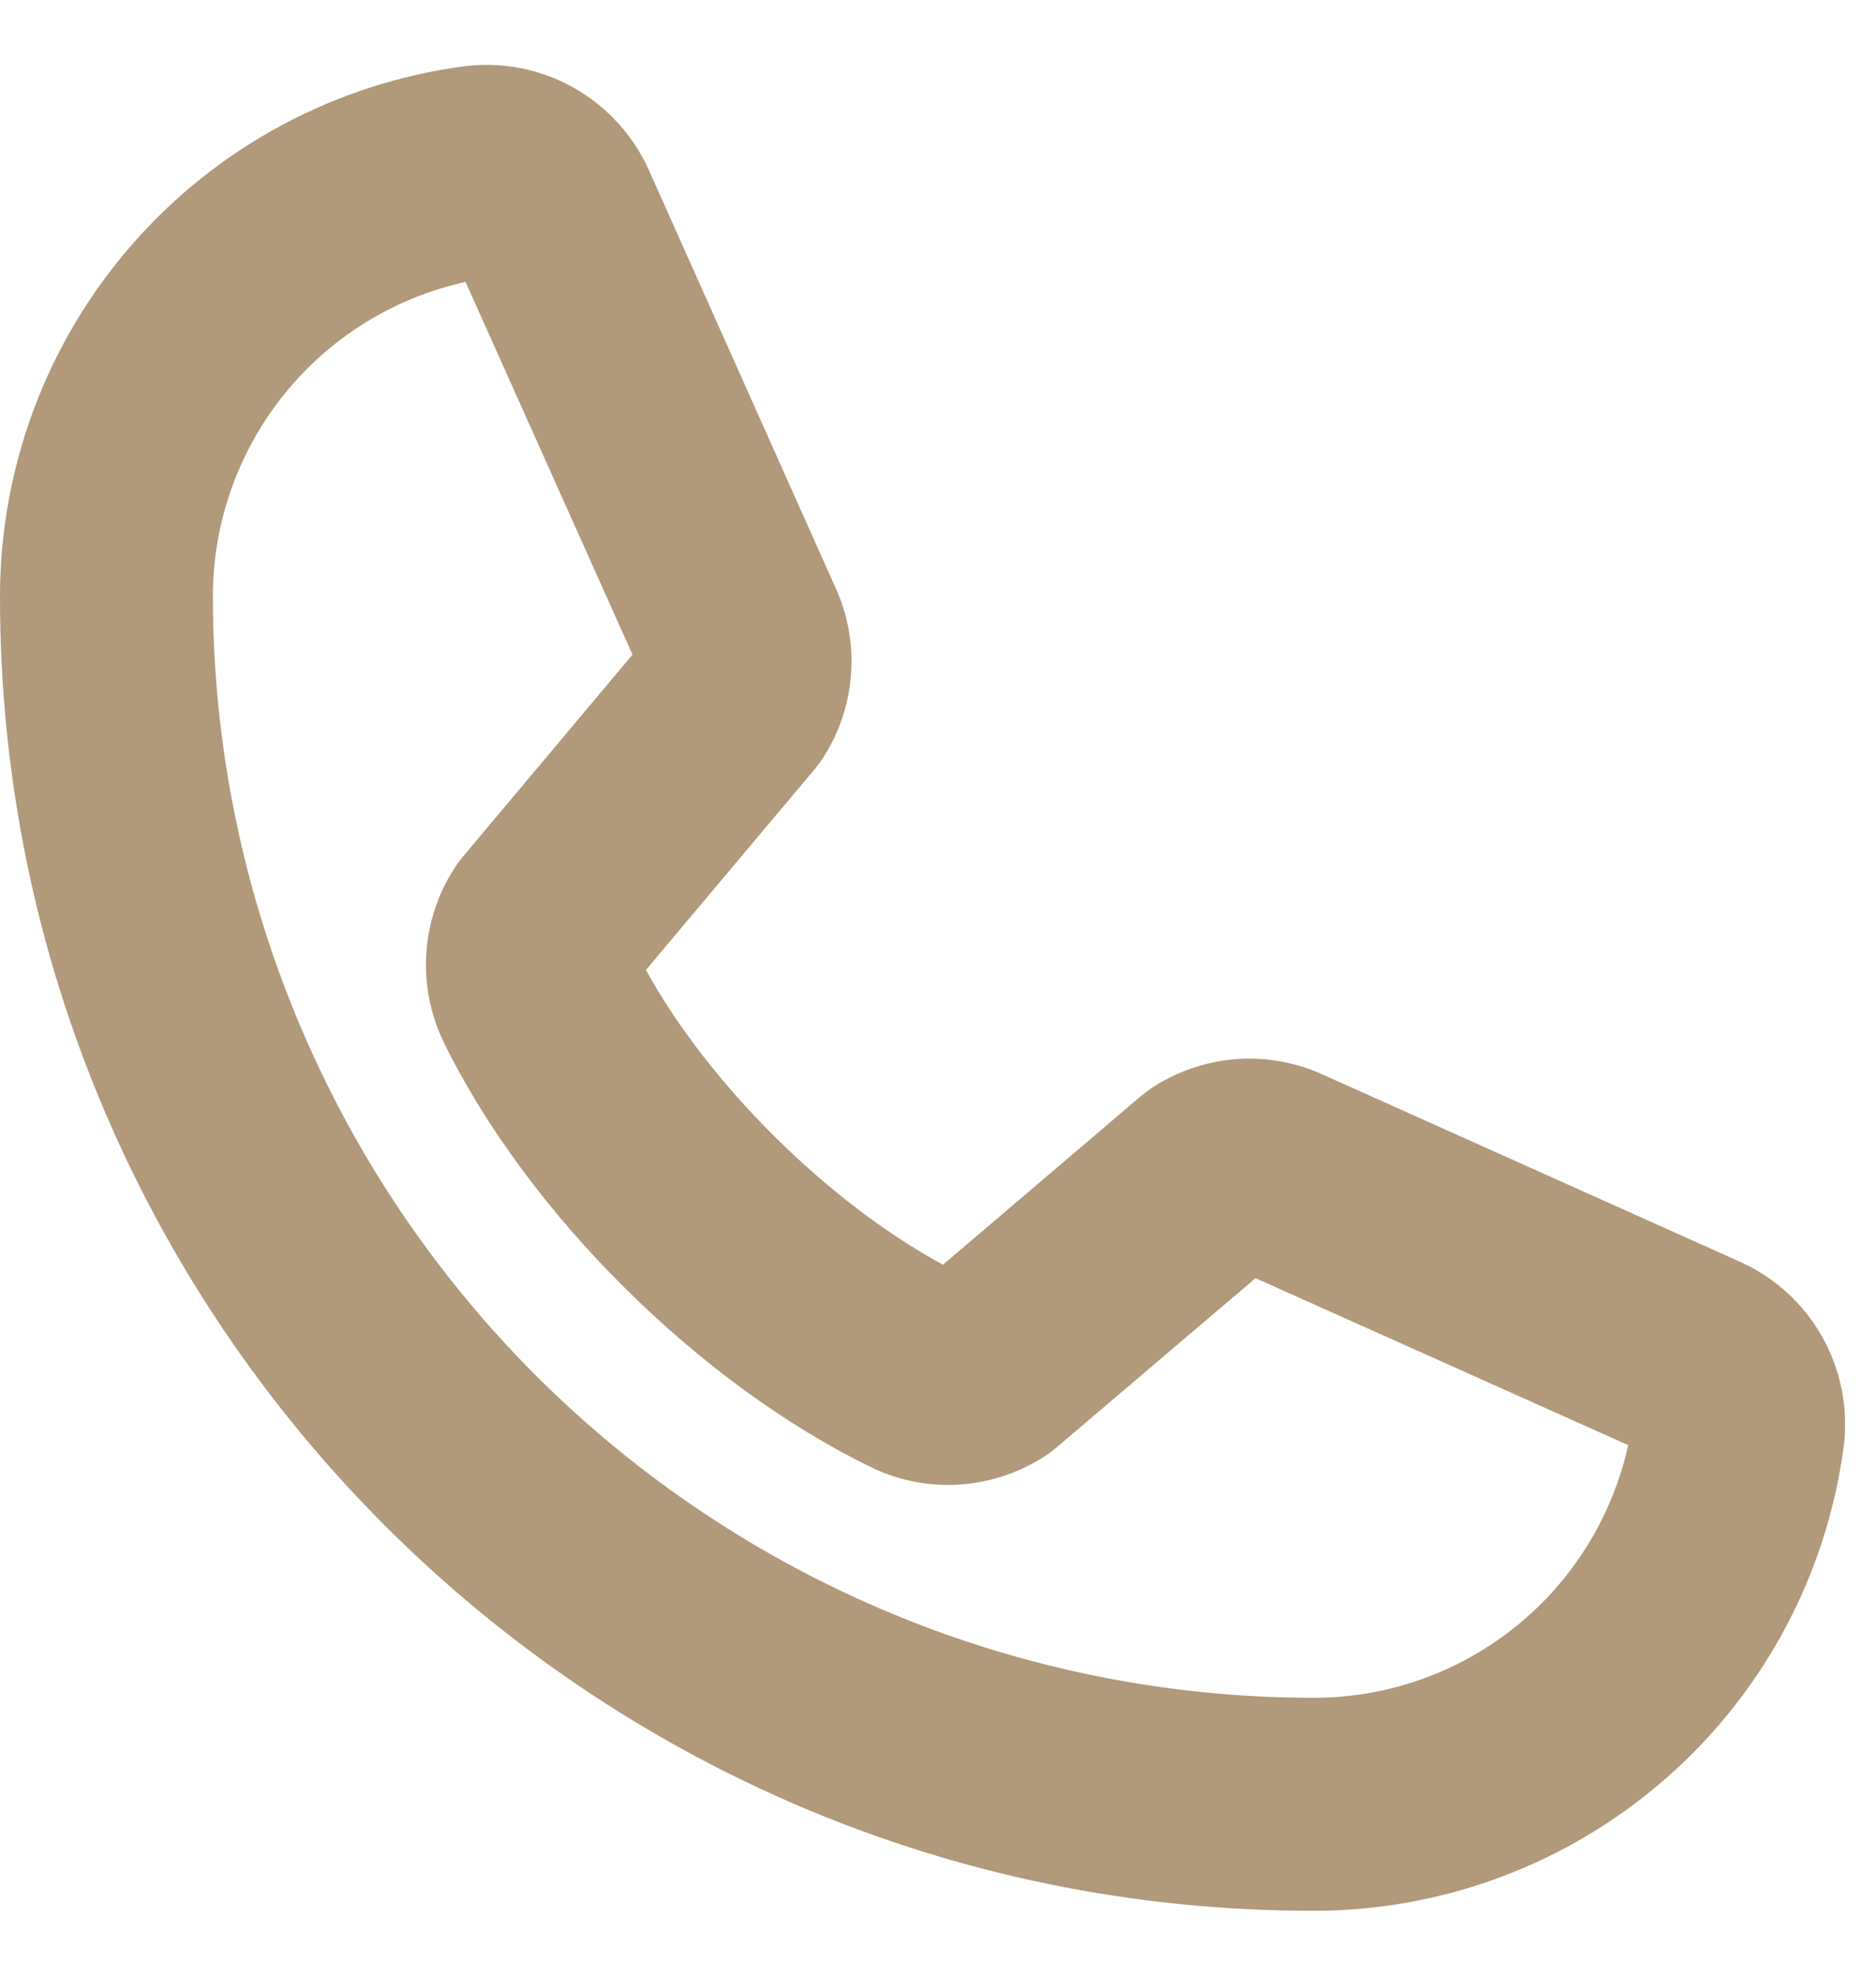 <svg width="19" height="20" viewBox="0 0 19 20" fill="none" xmlns="http://www.w3.org/2000/svg">
<path d="M17.609 12.767L13.379 10.87L13.363 10.863C13.088 10.745 12.787 10.697 12.489 10.724C12.191 10.752 11.904 10.854 11.655 11.02C11.621 11.044 11.587 11.069 11.555 11.096L9.55 12.803C8.382 12.169 7.176 10.973 6.542 9.819L8.254 7.783C8.281 7.75 8.307 7.716 8.33 7.68C8.493 7.432 8.591 7.148 8.617 6.853C8.643 6.558 8.596 6.261 8.479 5.988C8.477 5.983 8.474 5.978 8.472 5.972L6.577 1.734C6.421 1.38 6.155 1.085 5.819 0.893C5.483 0.701 5.094 0.623 4.71 0.67C3.405 0.841 2.208 1.481 1.341 2.471C0.475 3.46 -0.002 4.731 6.50834e-06 6.047C6.50834e-06 13.379 5.965 19.343 13.297 19.343C14.612 19.346 15.883 18.869 16.873 18.002C17.863 17.135 18.503 15.938 18.674 14.634C18.721 14.25 18.642 13.861 18.45 13.524C18.259 13.188 17.964 12.923 17.609 12.767ZM13.297 17.187C10.343 17.184 7.512 16.009 5.423 13.92C3.335 11.832 2.16 9 2.156 6.047C2.154 5.302 2.407 4.58 2.872 3.999C3.338 3.418 3.988 3.014 4.715 2.854L6.406 6.627L4.684 8.677C4.657 8.71 4.631 8.745 4.607 8.782C4.438 9.041 4.338 9.339 4.318 9.649C4.297 9.958 4.358 10.267 4.492 10.546C5.339 12.278 7.082 14.01 8.833 14.858C9.113 14.992 9.424 15.05 9.734 15.027C10.044 15.004 10.343 14.901 10.602 14.728C10.636 14.705 10.67 14.679 10.701 14.652L12.716 12.939L16.49 14.629C16.33 15.355 15.926 16.006 15.345 16.471C14.764 16.937 14.041 17.189 13.297 17.187Z" fill="#B1997B"/>
</svg>
